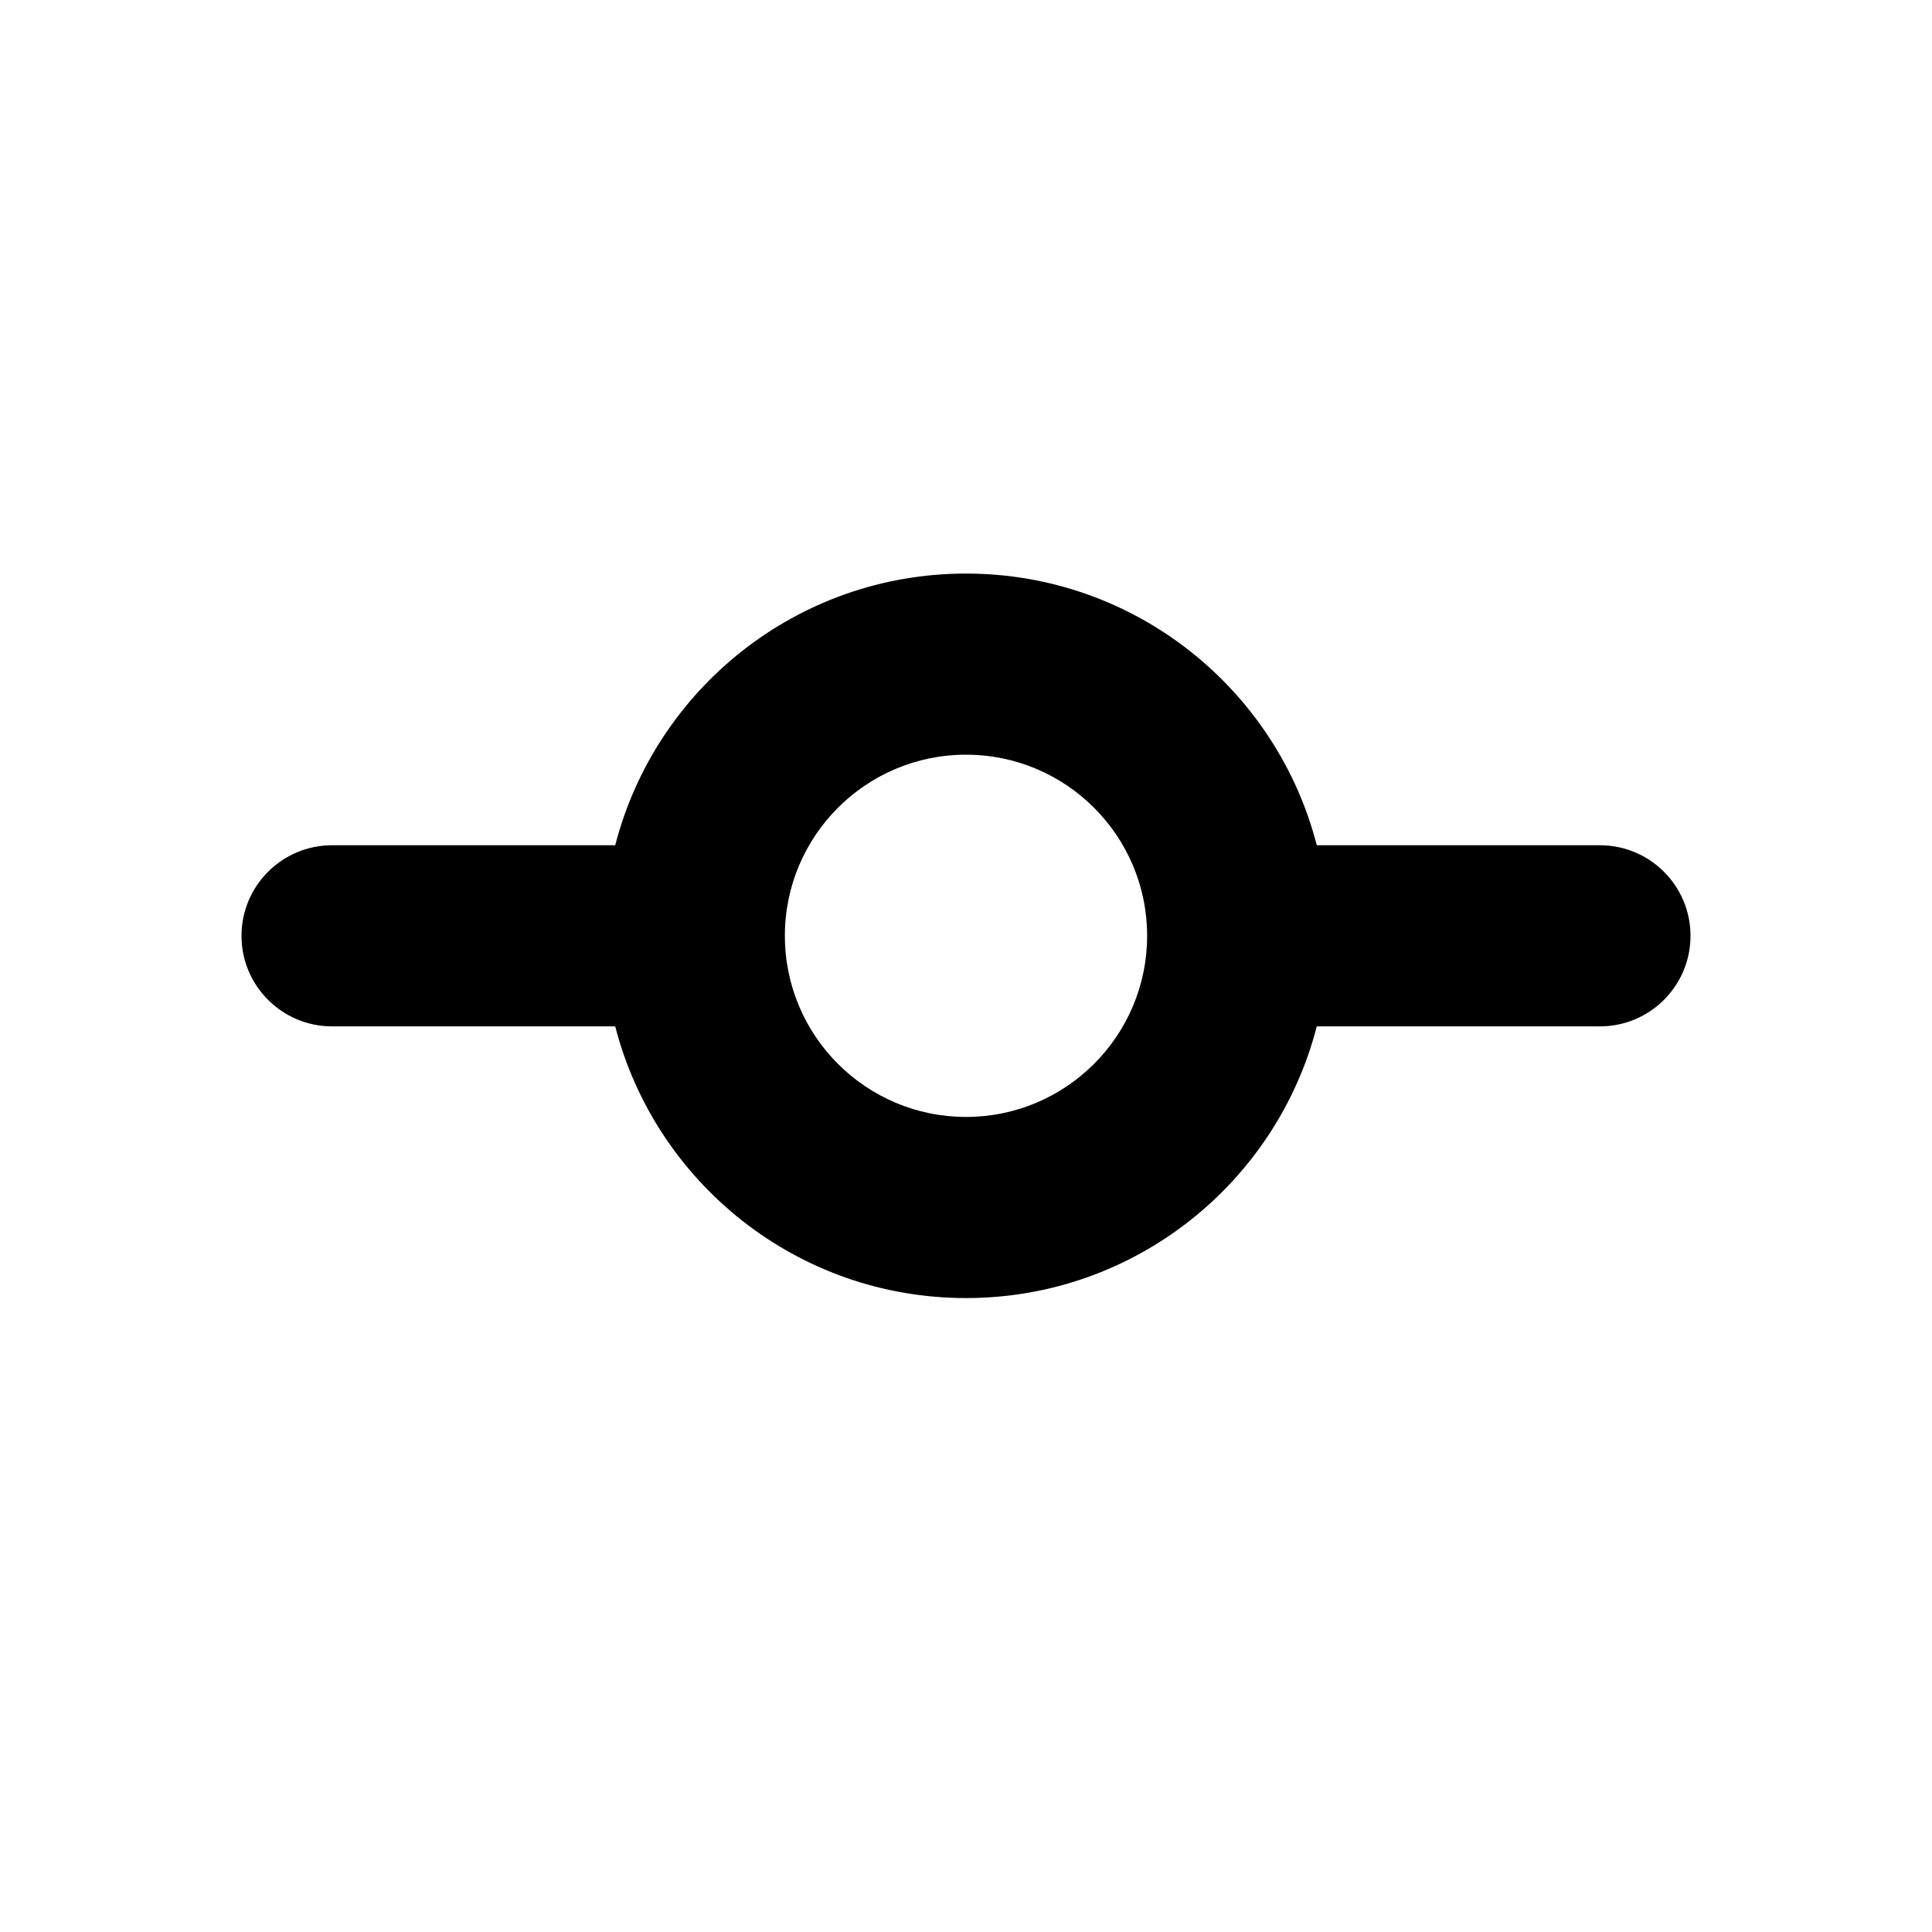 <svg width="16" height="16" viewBox="0 0 16 16" fill="none" xmlns="http://www.w3.org/2000/svg">
<g id="Size=16">
<path id="Union" fill-rule="evenodd" clip-rule="evenodd" d="M10.905 7C10.572 5.706 9.398 4.75 8 4.75C6.602 4.75 5.428 5.706 5.095 7H2.75C2.336 7 2 7.336 2 7.75C2 8.164 2.336 8.5 2.75 8.5H5.095C5.428 9.794 6.602 10.75 8 10.75C9.398 10.75 10.572 9.794 10.905 8.5H13.25C13.664 8.5 14 8.164 14 7.75C14 7.336 13.664 7 13.25 7H10.905ZM8 6.25C7.172 6.25 6.5 6.922 6.5 7.75C6.5 8.578 7.172 9.25 8 9.25C8.828 9.25 9.5 8.578 9.5 7.75C9.5 6.922 8.828 6.25 8 6.25Z" fill="black"/>
</g>
</svg>
